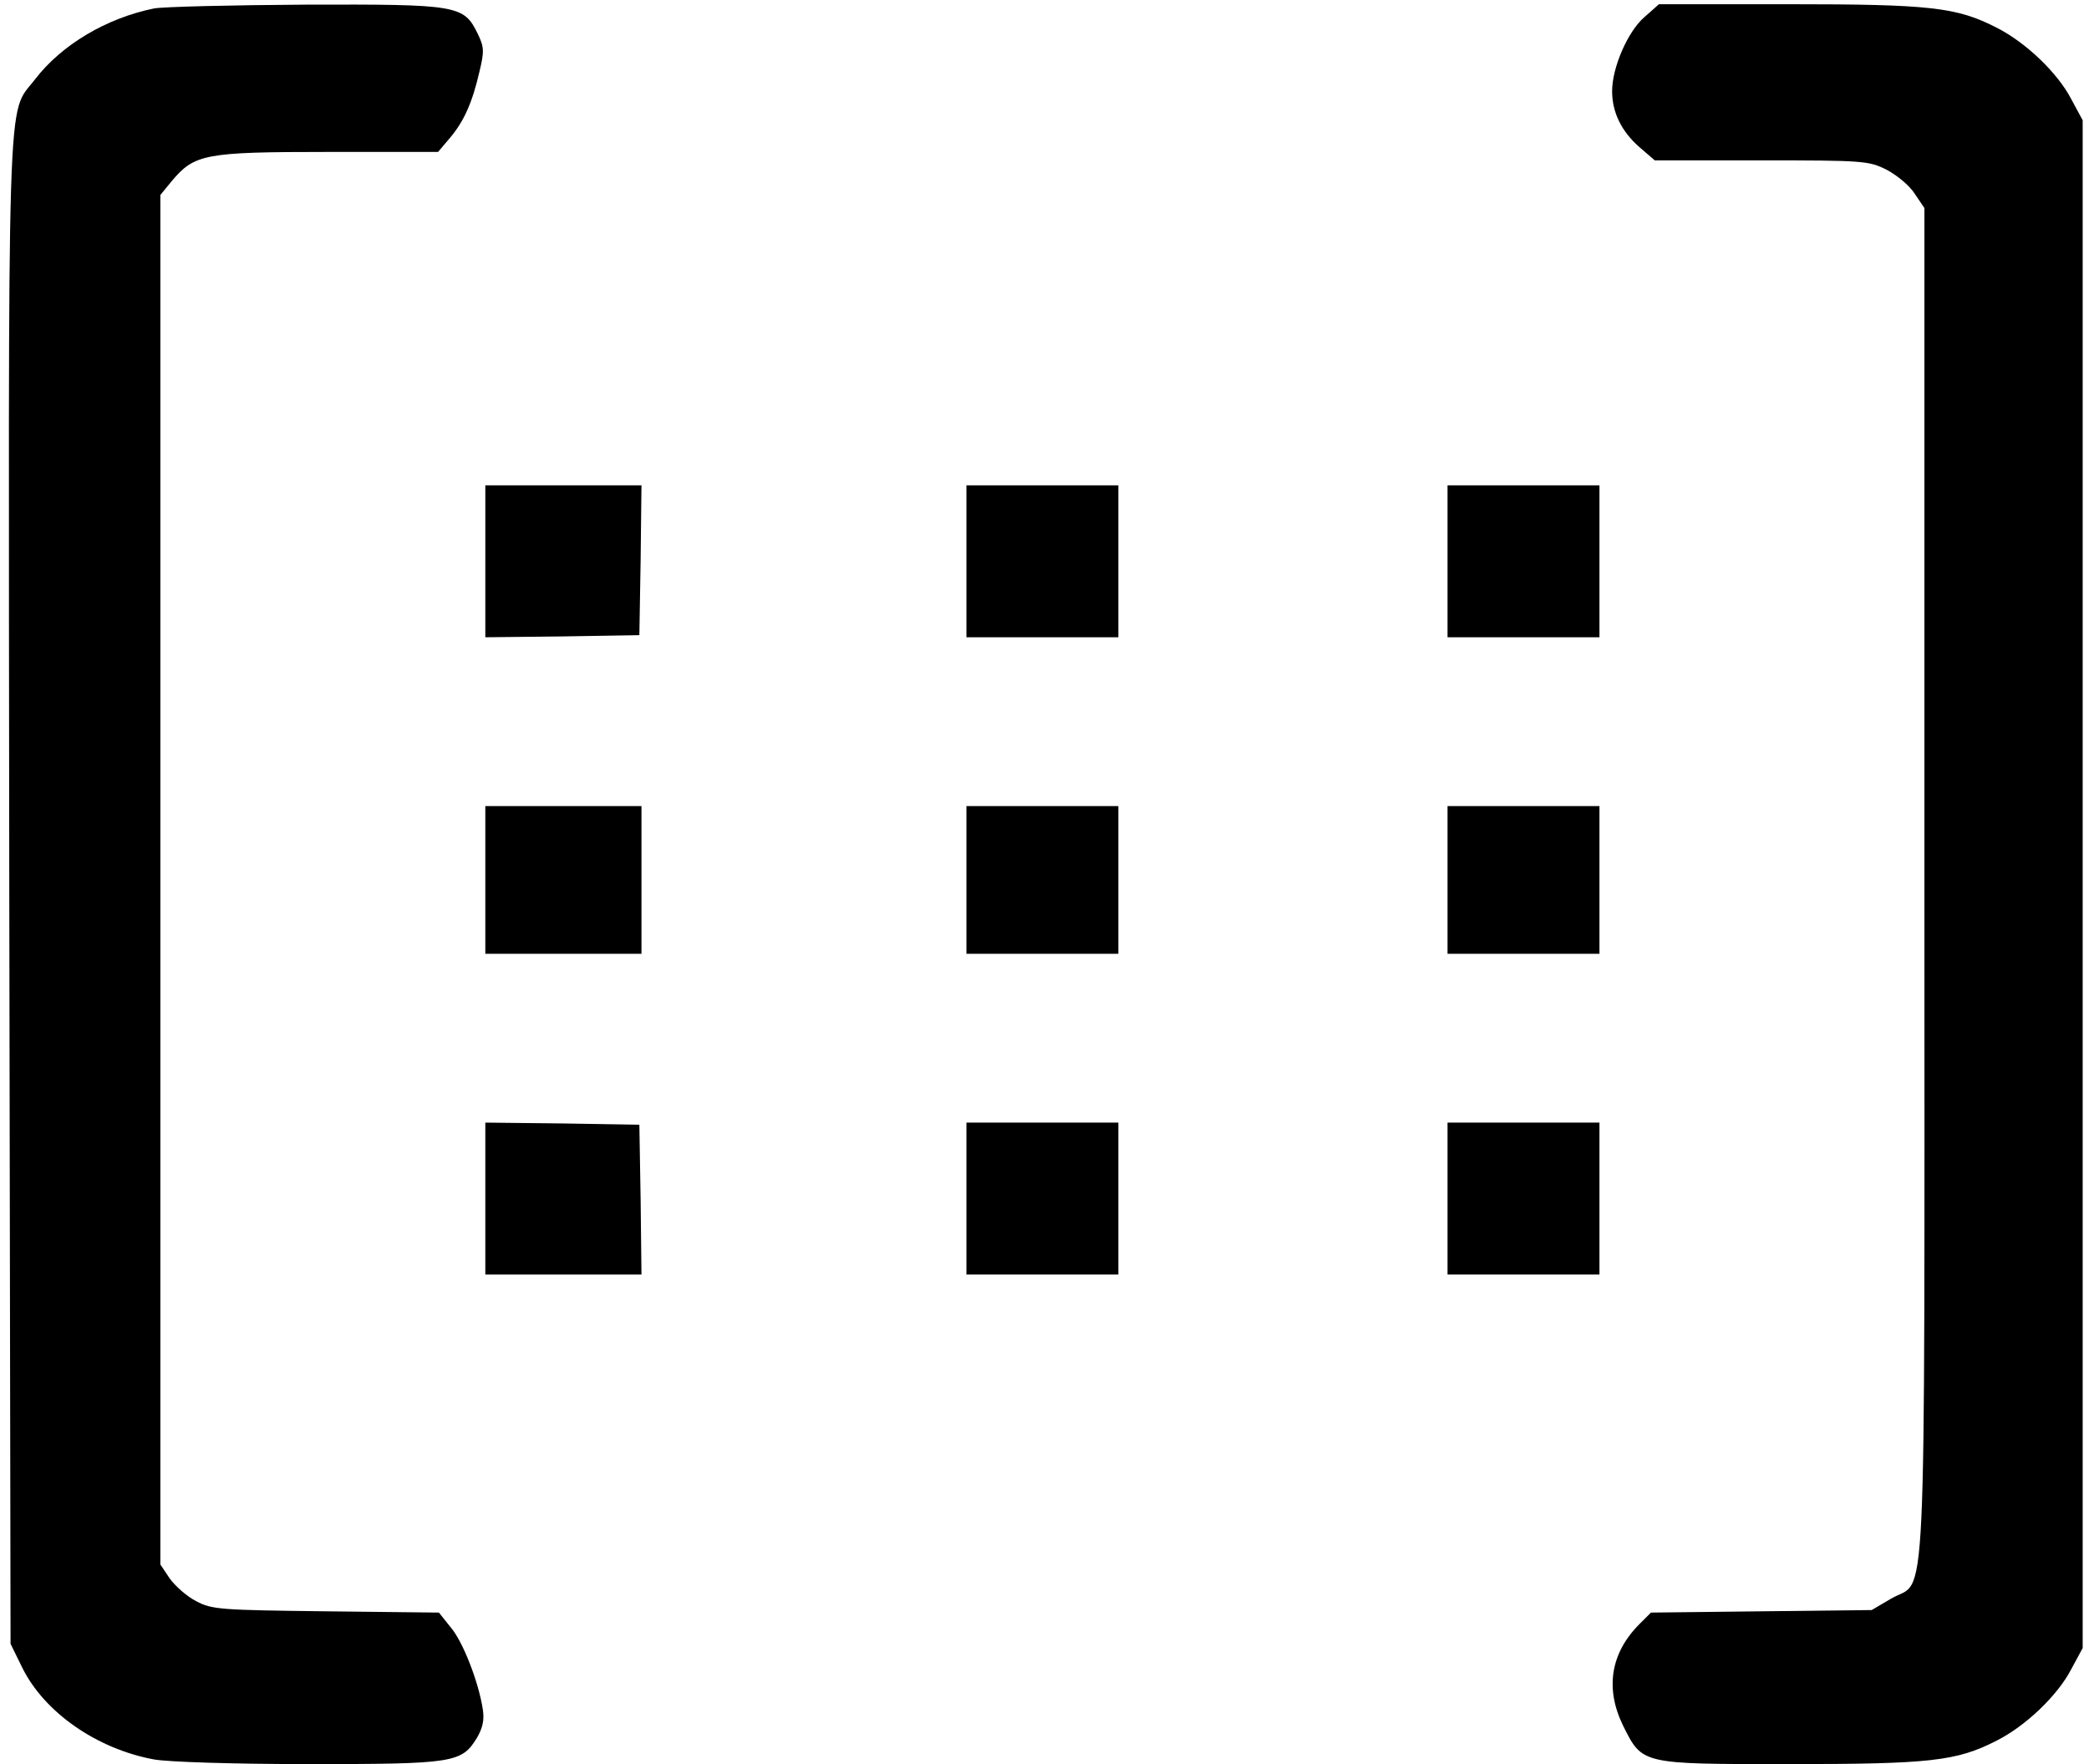 <?xml version="1.0" standalone="no"?>
<!DOCTYPE svg PUBLIC "-//W3C//DTD SVG 20010904//EN"
 "http://www.w3.org/TR/2001/REC-SVG-20010904/DTD/svg10.dtd">
<svg version="1.0" xmlns="http://www.w3.org/2000/svg"
 width="495pt" height="418pt" viewBox="0 0 495 418"
 preserveAspectRatio="xMidYMid meet">

<g transform="translate(0,418) scale(0.1,-0.1)"
fill="#000000" stroke="none">
<path d="M365 4160 c-113 -23 -219 -86 -282 -168 -68 -89 -63 39 -61 -1927 l3
-1780 28 -57 c52 -105 176 -192 312 -217 34 -6 187 -11 367 -11 343 0 362 3
398 62 14 24 18 43 14 68 -10 65 -47 160 -76 194 l-28 35 -268 3 c-248 3 -270
4 -307 24 -22 11 -50 36 -63 54 l-22 33 0 1623 0 1622 27 33 c54 64 78 69 370
69 l261 0 28 33 c33 39 53 83 70 157 12 49 11 59 -4 90 -33 68 -47 70 -407 69
-176 -1 -338 -5 -360 -9z"/>
<path d="M3896 4139 c-39 -34 -76 -119 -76 -175 0 -50 22 -95 64 -132 l37 -32
252 0 c242 0 255 -1 297 -22 25 -13 55 -38 67 -57 l23 -34 0 -1599 c0 -1802 7
-1645 -79 -1696 l-46 -27 -262 -3 -261 -3 -27 -27 c-69 -69 -82 -153 -39 -241
46 -92 42 -91 394 -91 333 0 396 7 490 55 70 35 146 108 178 170 l27 50 0
1810 0 1810 -27 50 c-32 62 -108 135 -178 170 -94 48 -157 55 -492 55 l-307 0
-35 -31z"/>
<path d="M1150 2850 l0 -180 183 2 182 3 3 178 2 177 -185 0 -185 0 0 -180z"/>
<path d="M2290 2850 l0 -180 180 0 180 0 0 180 0 180 -180 0 -180 0 0 -180z"/>
<path d="M3430 2850 l0 -180 180 0 180 0 0 180 0 180 -180 0 -180 0 0 -180z"/>
<path d="M1150 2095 l0 -175 185 0 185 0 0 175 0 175 -185 0 -185 0 0 -175z"/>
<path d="M2290 2095 l0 -175 180 0 180 0 0 175 0 175 -180 0 -180 0 0 -175z"/>
<path d="M3430 2095 l0 -175 180 0 180 0 0 175 0 175 -180 0 -180 0 0 -175z"/>
<path d="M1150 1340 l0 -180 185 0 185 0 -2 178 -3 177 -182 3 -183 2 0 -180z"/>
<path d="M2290 1340 l0 -180 180 0 180 0 0 180 0 180 -180 0 -180 0 0 -180z"/>
<path d="M3430 1340 l0 -180 180 0 180 0 0 180 0 180 -180 0 -180 0 0 -180z"/>
</g>
</svg>
